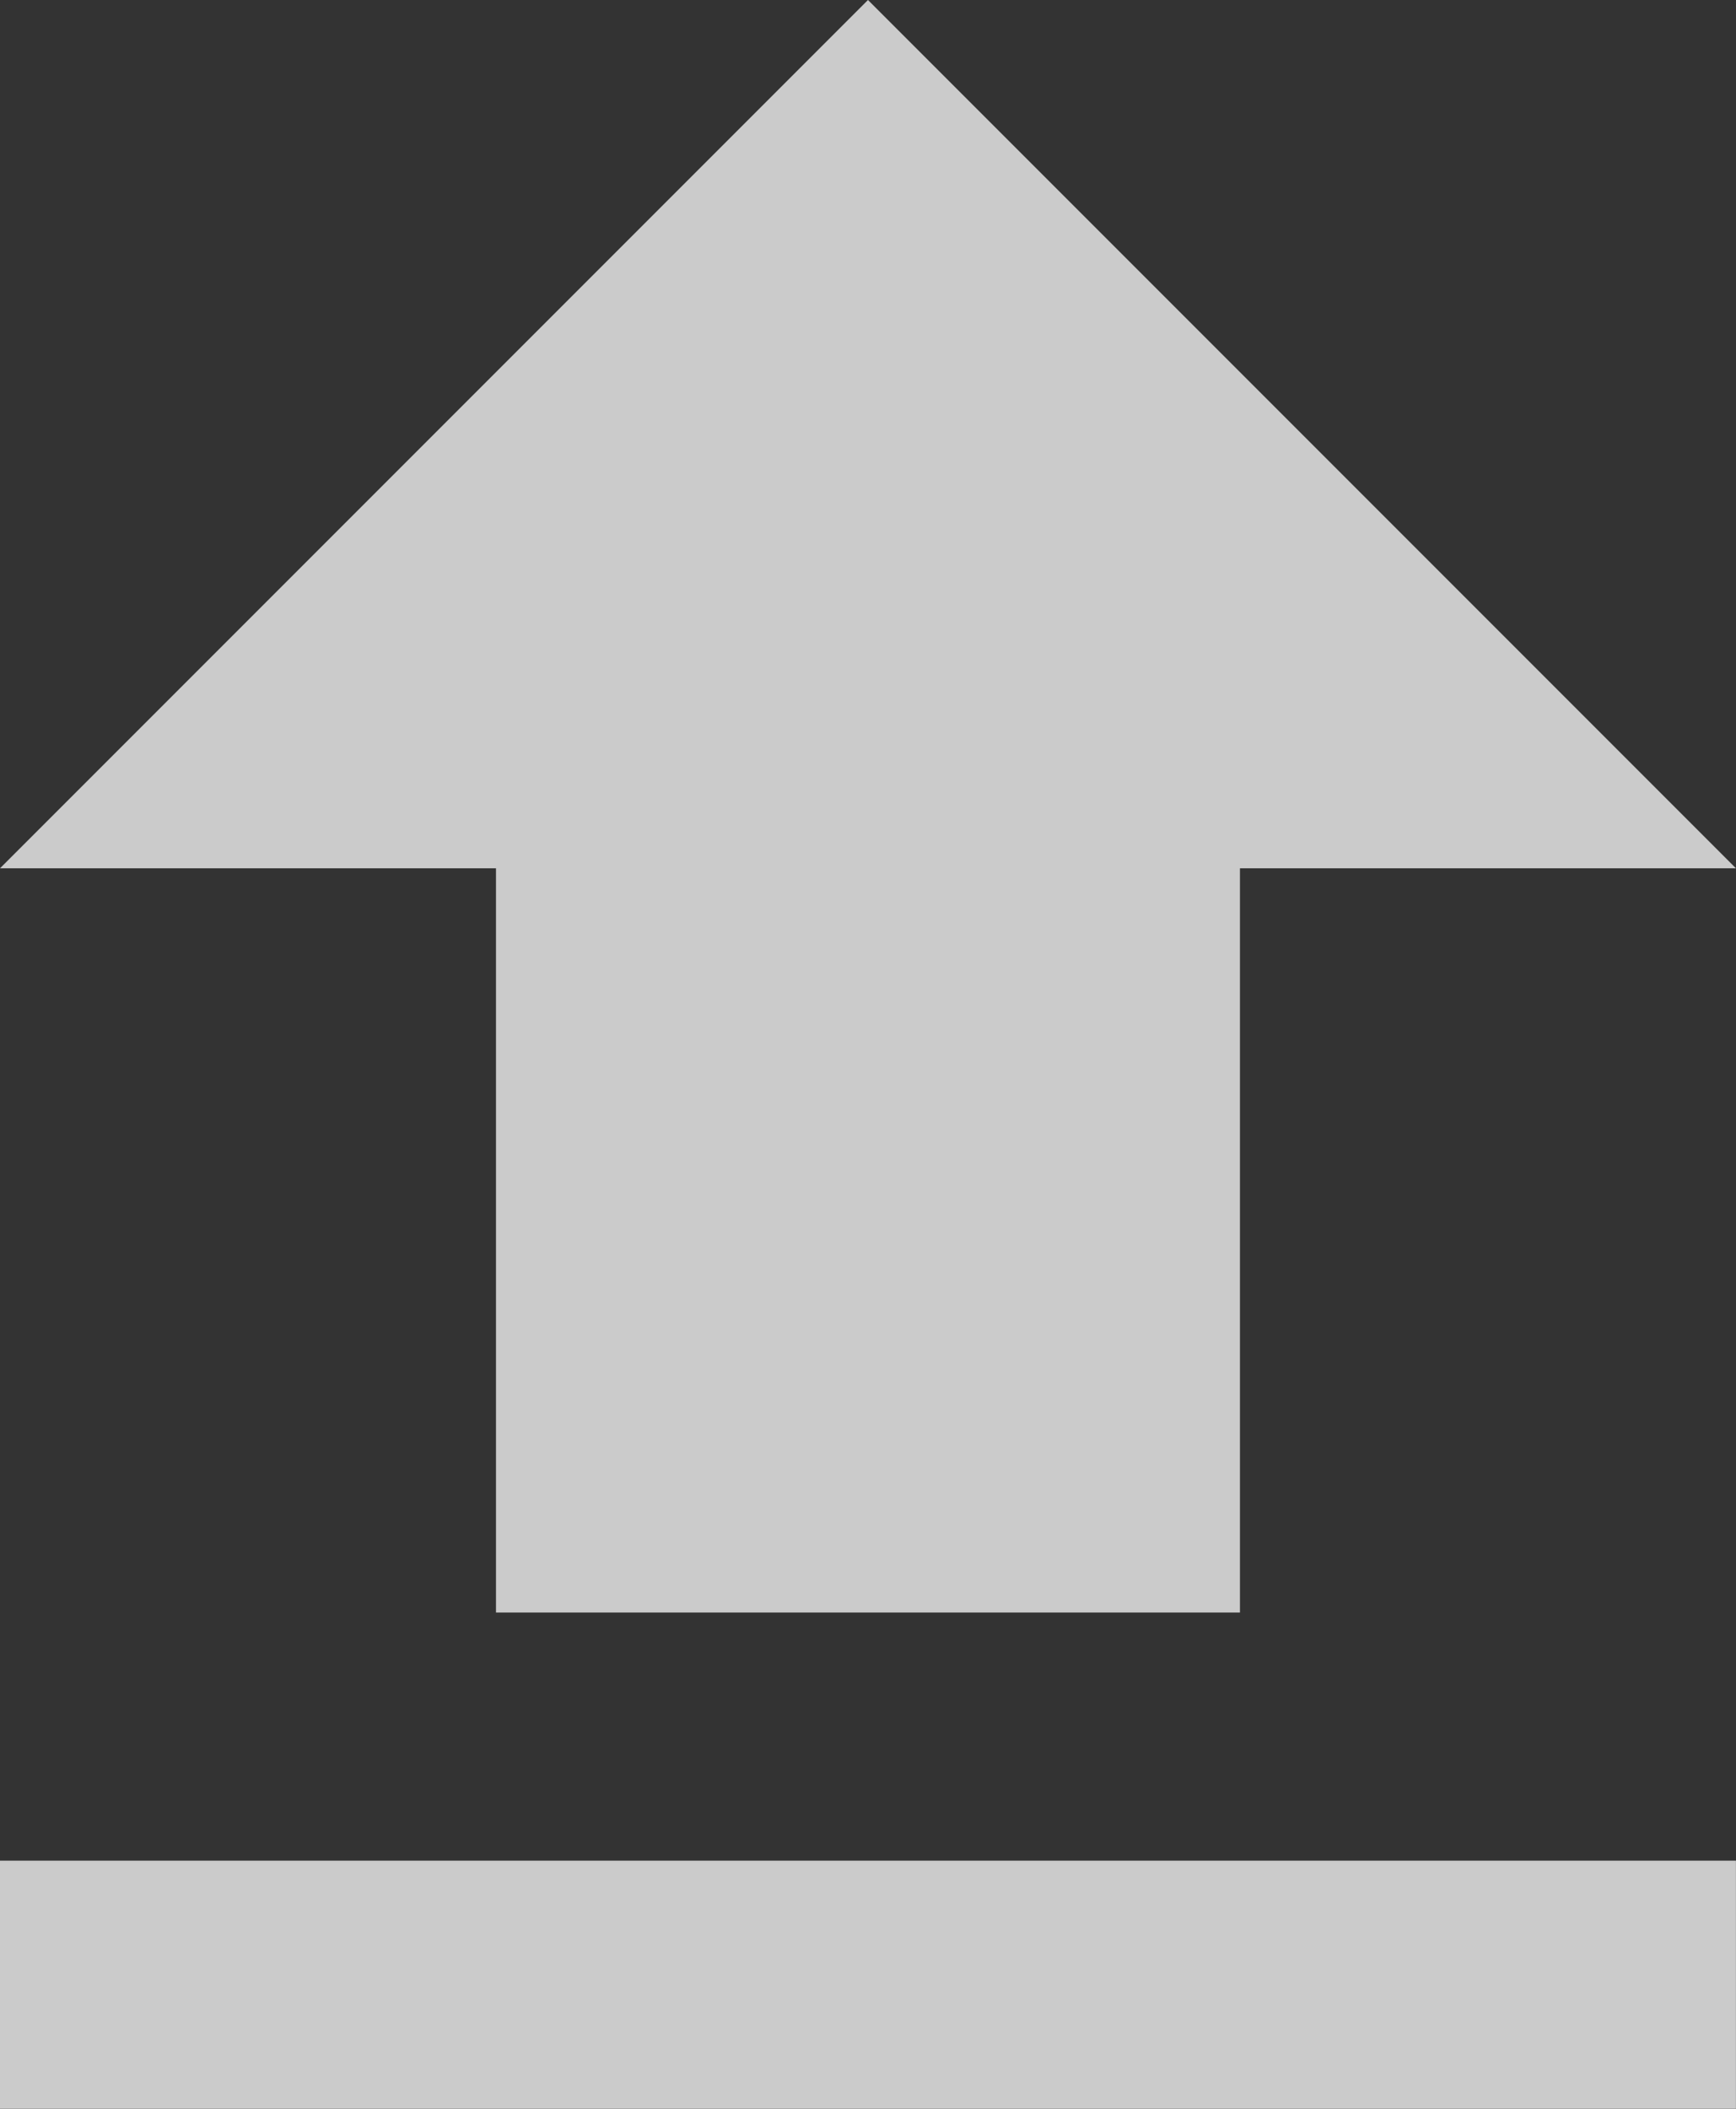 <svg xmlns="http://www.w3.org/2000/svg" viewBox="0 0 26.643 32.352">
  <rect x="0" y="0" width="26.643" height="32.352" fill="#333333" stroke="none"/>
  <defs>
    <style>
      .cls-1 {
        opacity: 0.745;
      }

      .cls-2 {
        fill: #fff;
      }
    </style>
  </defs>
  <g id="upload-button" class="cls-1" transform="translate(-38.25 0)">
    <g id="file-upload" transform="translate(38.25)">
      <path id="Path_178" data-name="Path 178" class="cls-2" d="M45.862,24.739H57.28V13.321h7.612L51.571,0,38.25,13.321h7.612Z" transform="translate(-38.25)"/>
      <rect id="Rectangle_1018" data-name="Rectangle 1018" class="cls-2" width="26.642" height="3.806" transform="translate(0 28.546)"/>
    </g>
  </g>
</svg>

